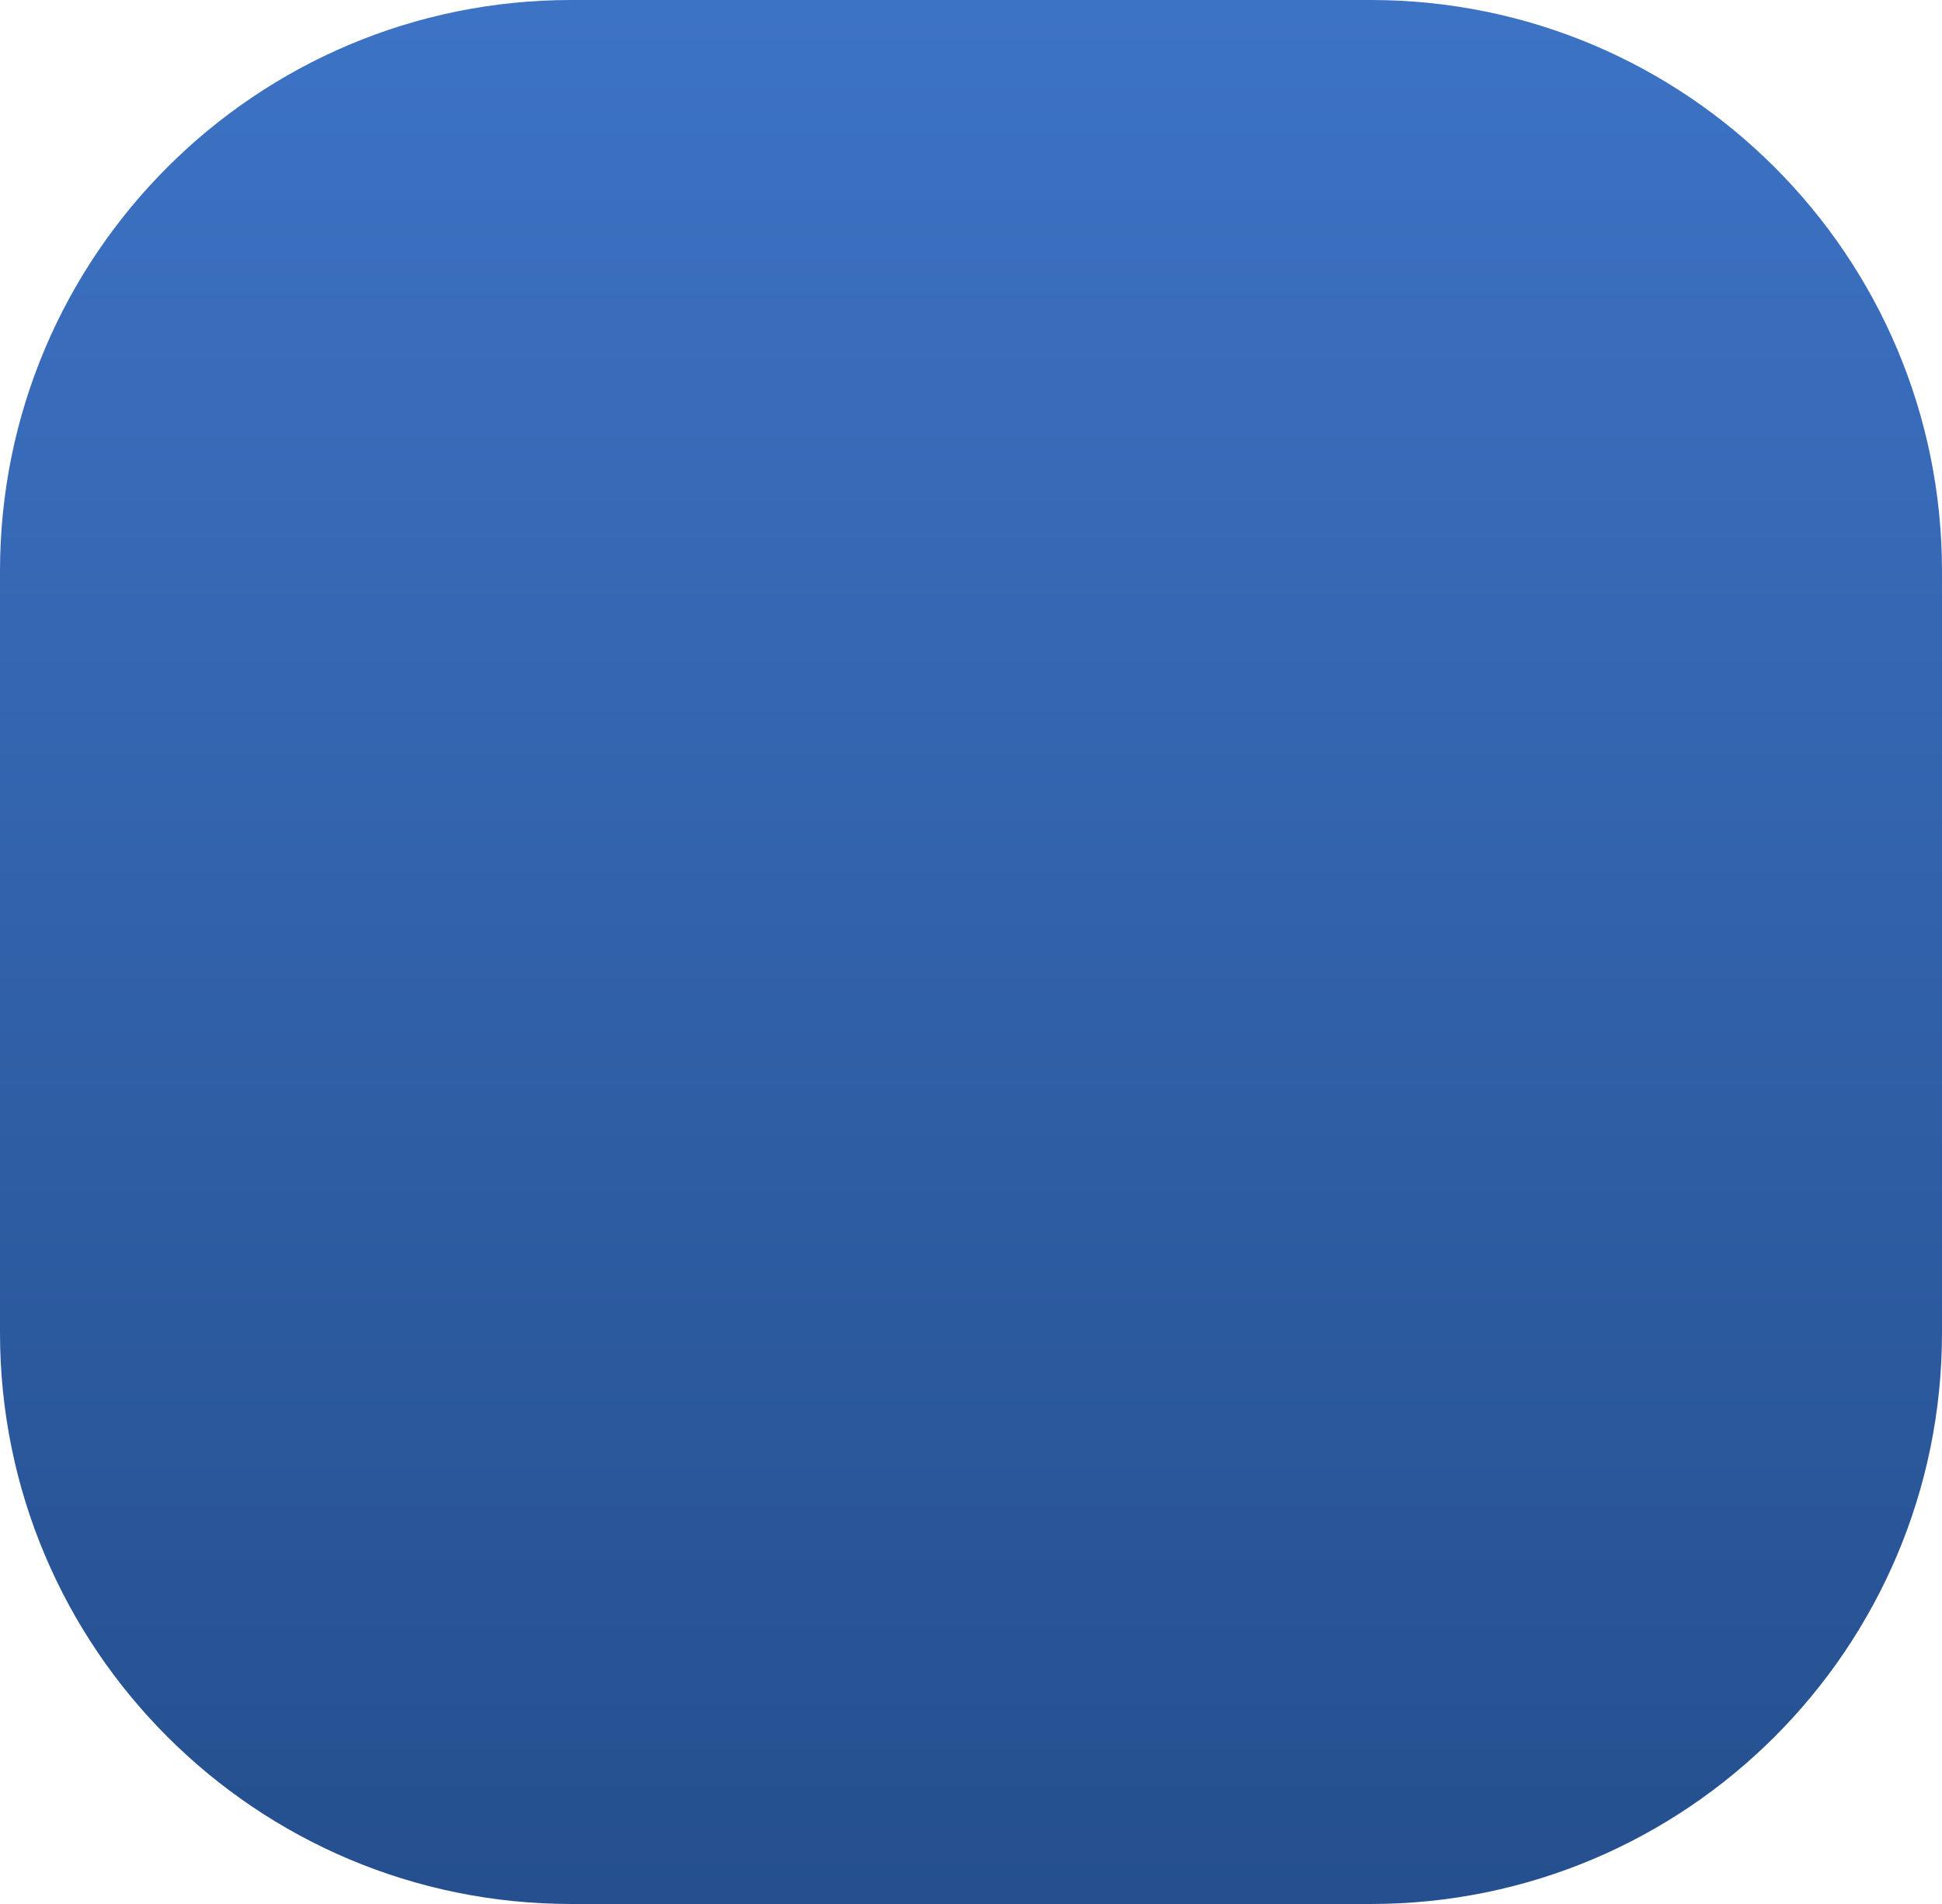 <svg width="51" height="50" viewBox="0 0 51 50" fill="none" xmlns="http://www.w3.org/2000/svg">
<path d="M0 15C0 6.716 6.716 0 15 0H36C44.284 0 51 6.716 51 15V35C51 43.284 44.284 50 36 50H15C6.716 50 0 43.284 0 35V15Z" fill="url(#paint0_linear_261_6692)"/>
<defs>
<linearGradient id="paint0_linear_261_6692" x1="25.5" y1="0" x2="25.5" y2="50" gradientUnits="userSpaceOnUse">
<stop stop-color="#3D73C5"/>
<stop offset="1" stop-color="#254F8E"/>
</linearGradient>
</defs>
</svg>
